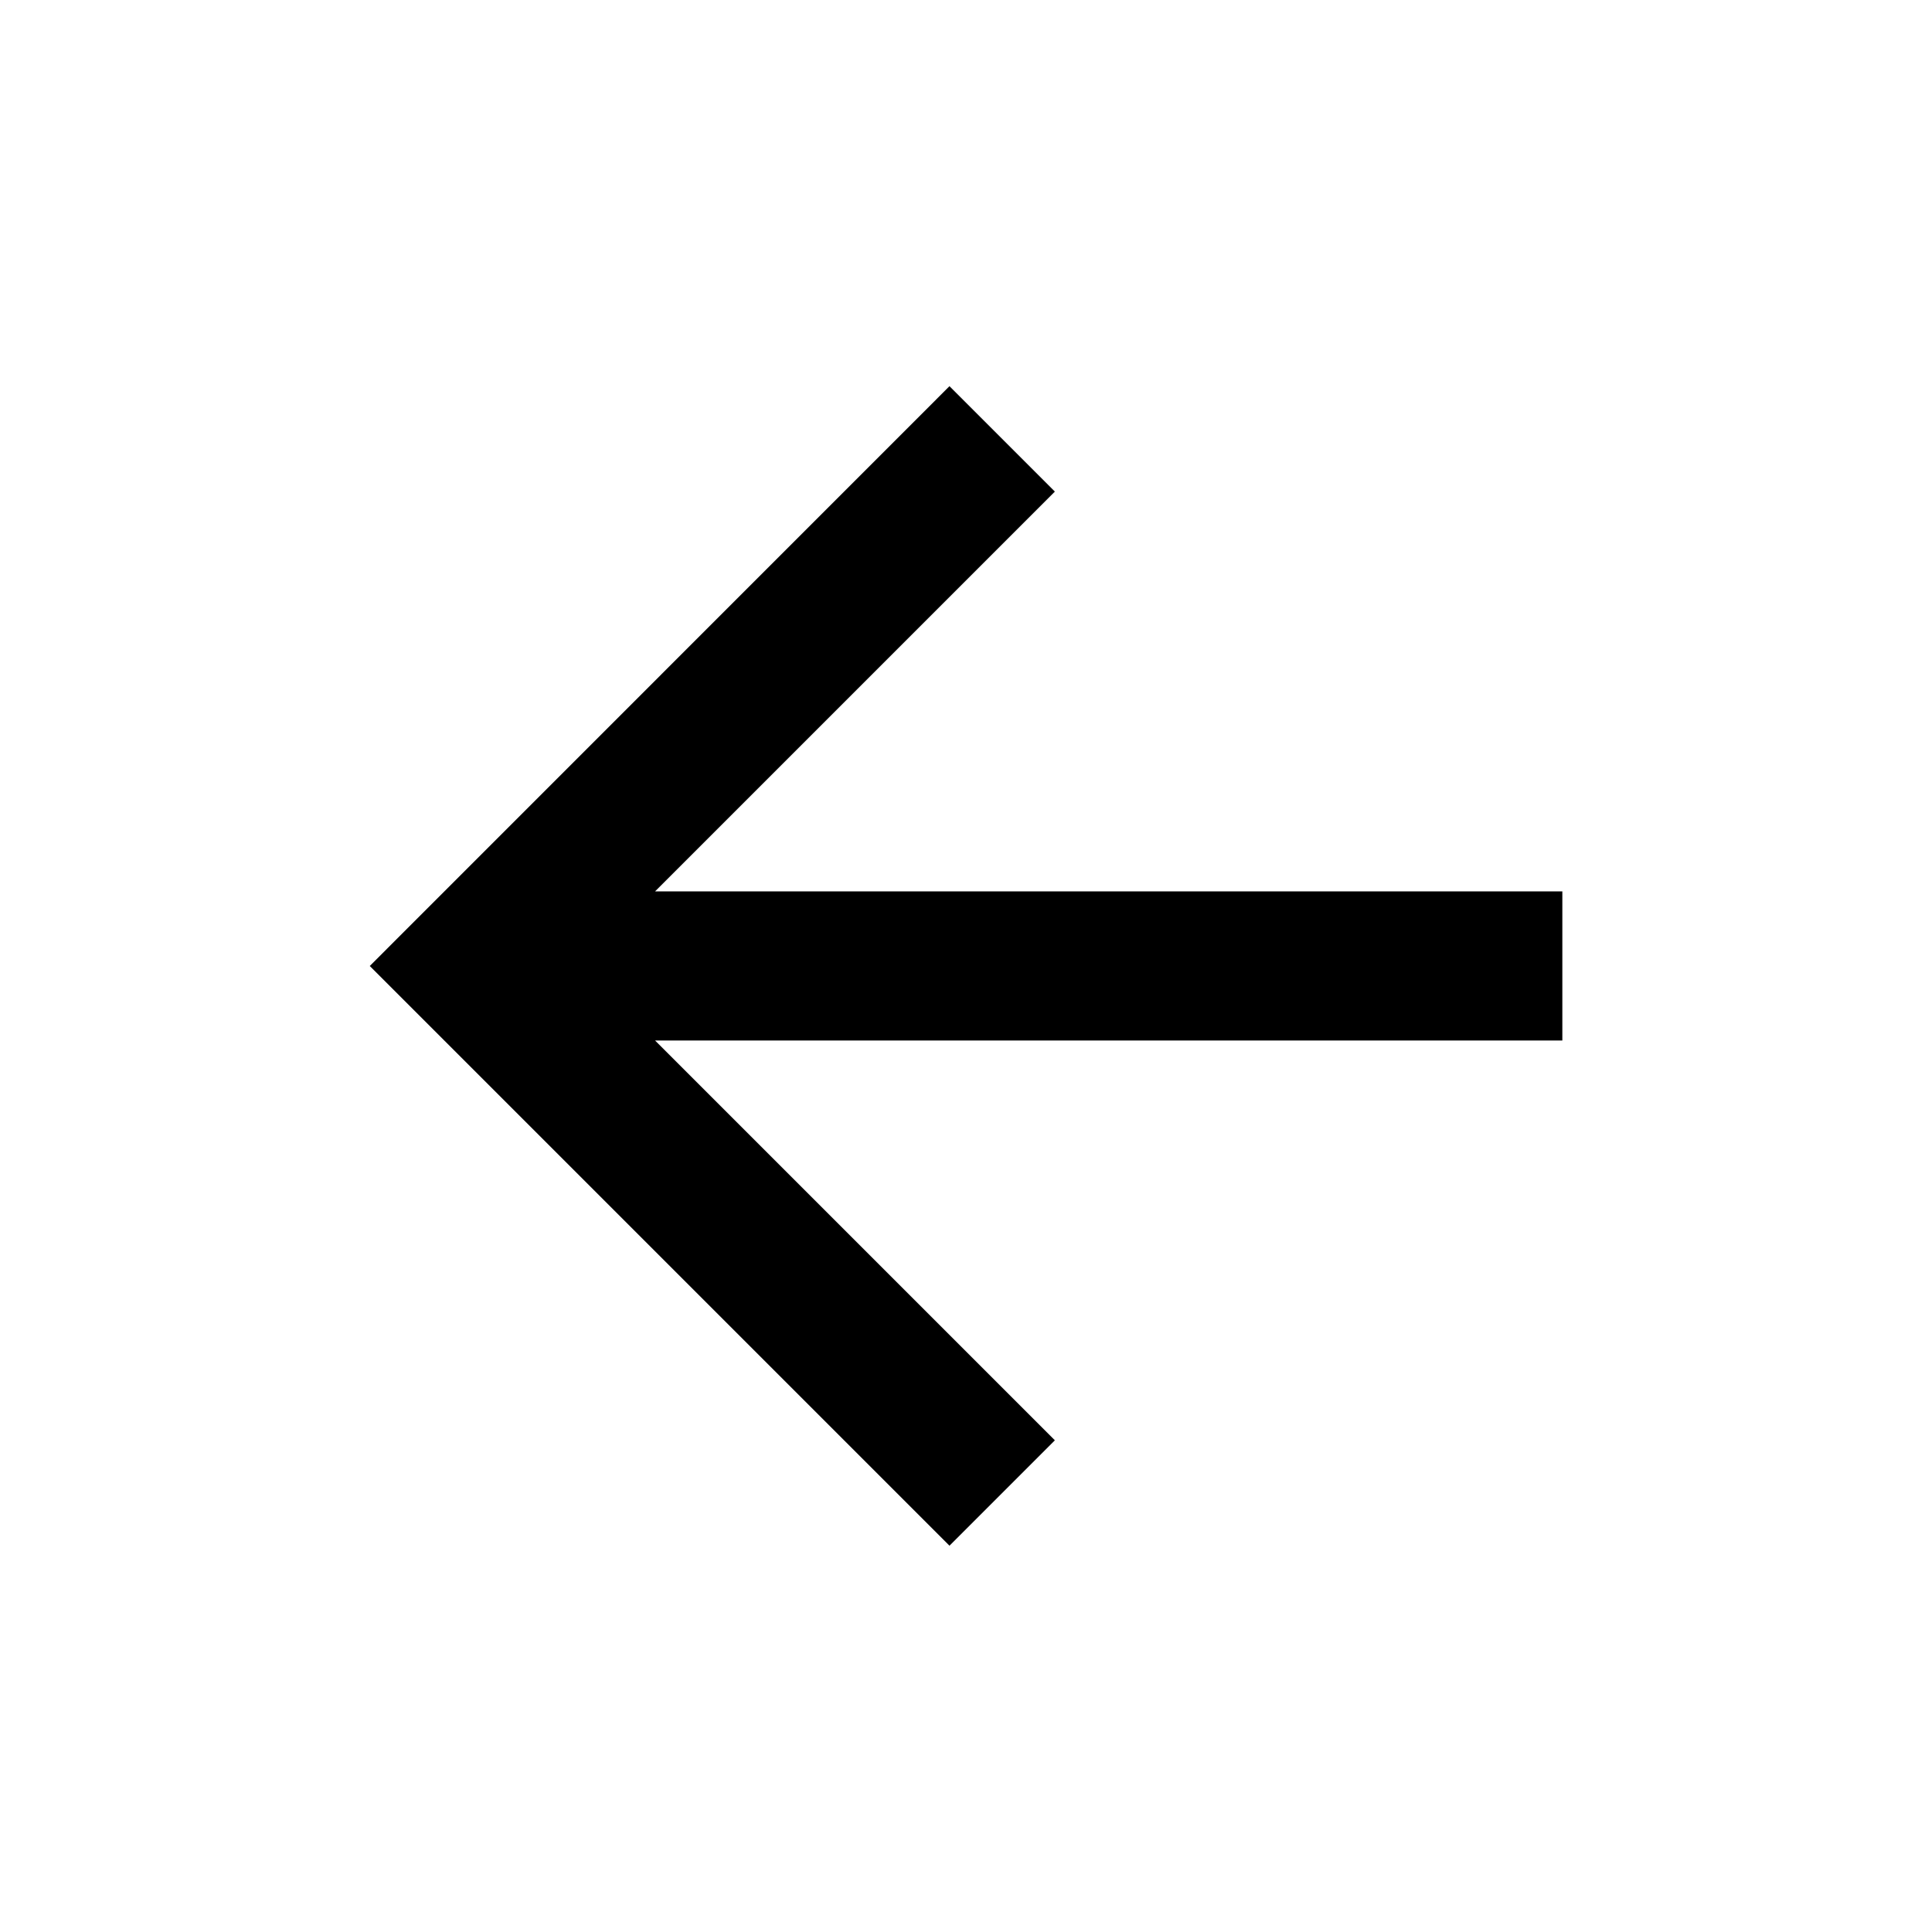 <svg width="18" height="18" viewBox="0 0 18 18" fill="none" xmlns="http://www.w3.org/2000/svg">
<path fill="currentColor" d="M6.103 8.305H14.556V9.694H6.103L9.828 13.419L8.846 14.401L3.445 9L8.846 3.598L9.828 4.58L6.103 8.305Z" />
</svg>
